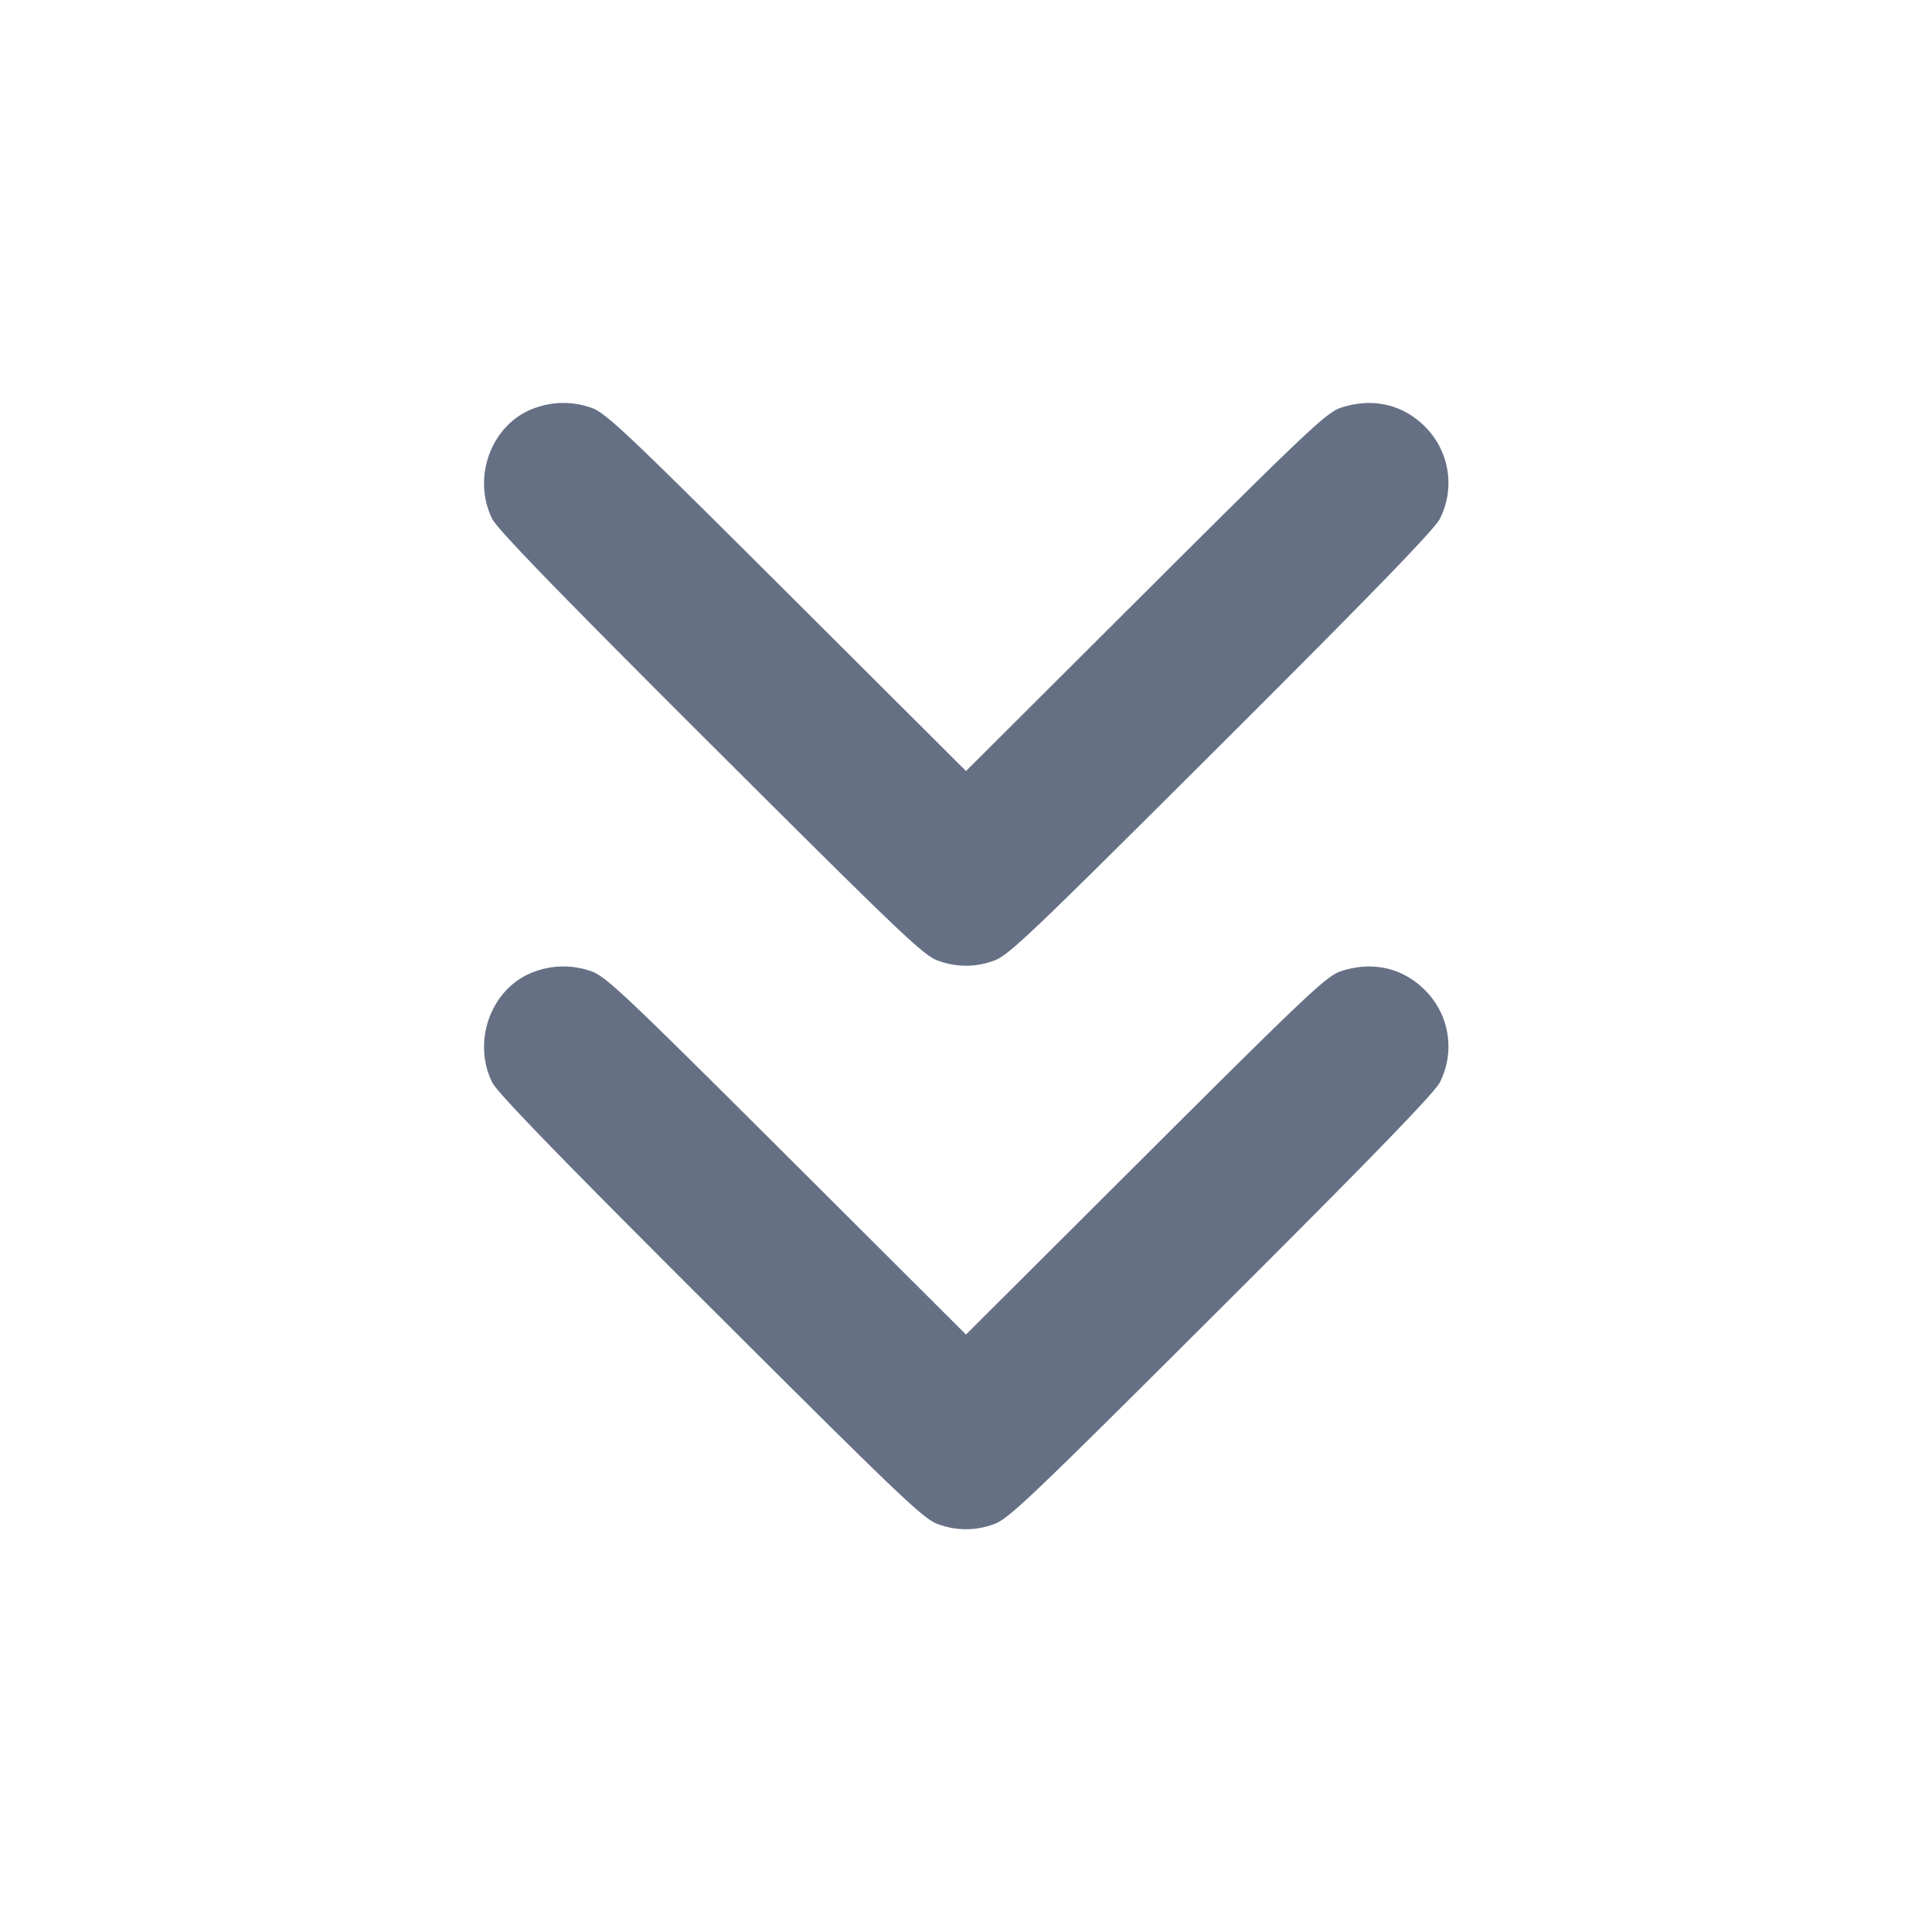 <svg width="24" height="24" fill="none" xmlns="http://www.w3.org/2000/svg"><path d="M6.643 5.069c-.53.187-.786.849-.53 1.375.061.126.829.919 2.716 2.801 2.39 2.384 2.649 2.631 2.828 2.69a.987.987 0 0 0 .686 0c.179-.059.438-.306 2.828-2.69 1.887-1.882 2.655-2.675 2.716-2.801a.986.986 0 0 0-.185-1.144c-.279-.279-.655-.364-1.045-.235-.178.059-.41.278-2.427 2.289L12 9.578 9.77 7.354c-2.017-2.011-2.249-2.23-2.427-2.289a1.032 1.032 0 0 0-.7.004m0 7c-.53.187-.786.849-.53 1.375.061.126.829.919 2.716 2.801 2.39 2.384 2.649 2.631 2.828 2.69a.987.987 0 0 0 .686 0c.179-.059.438-.306 2.828-2.69 1.887-1.882 2.655-2.675 2.716-2.801a.986.986 0 0 0-.185-1.144c-.279-.279-.655-.364-1.045-.235-.178.059-.41.278-2.427 2.289L12 16.578l-2.23-2.224c-2.017-2.011-2.249-2.23-2.427-2.289a1.032 1.032 0 0 0-.7.004" fill="#667085" fill-rule="evenodd"/></svg>